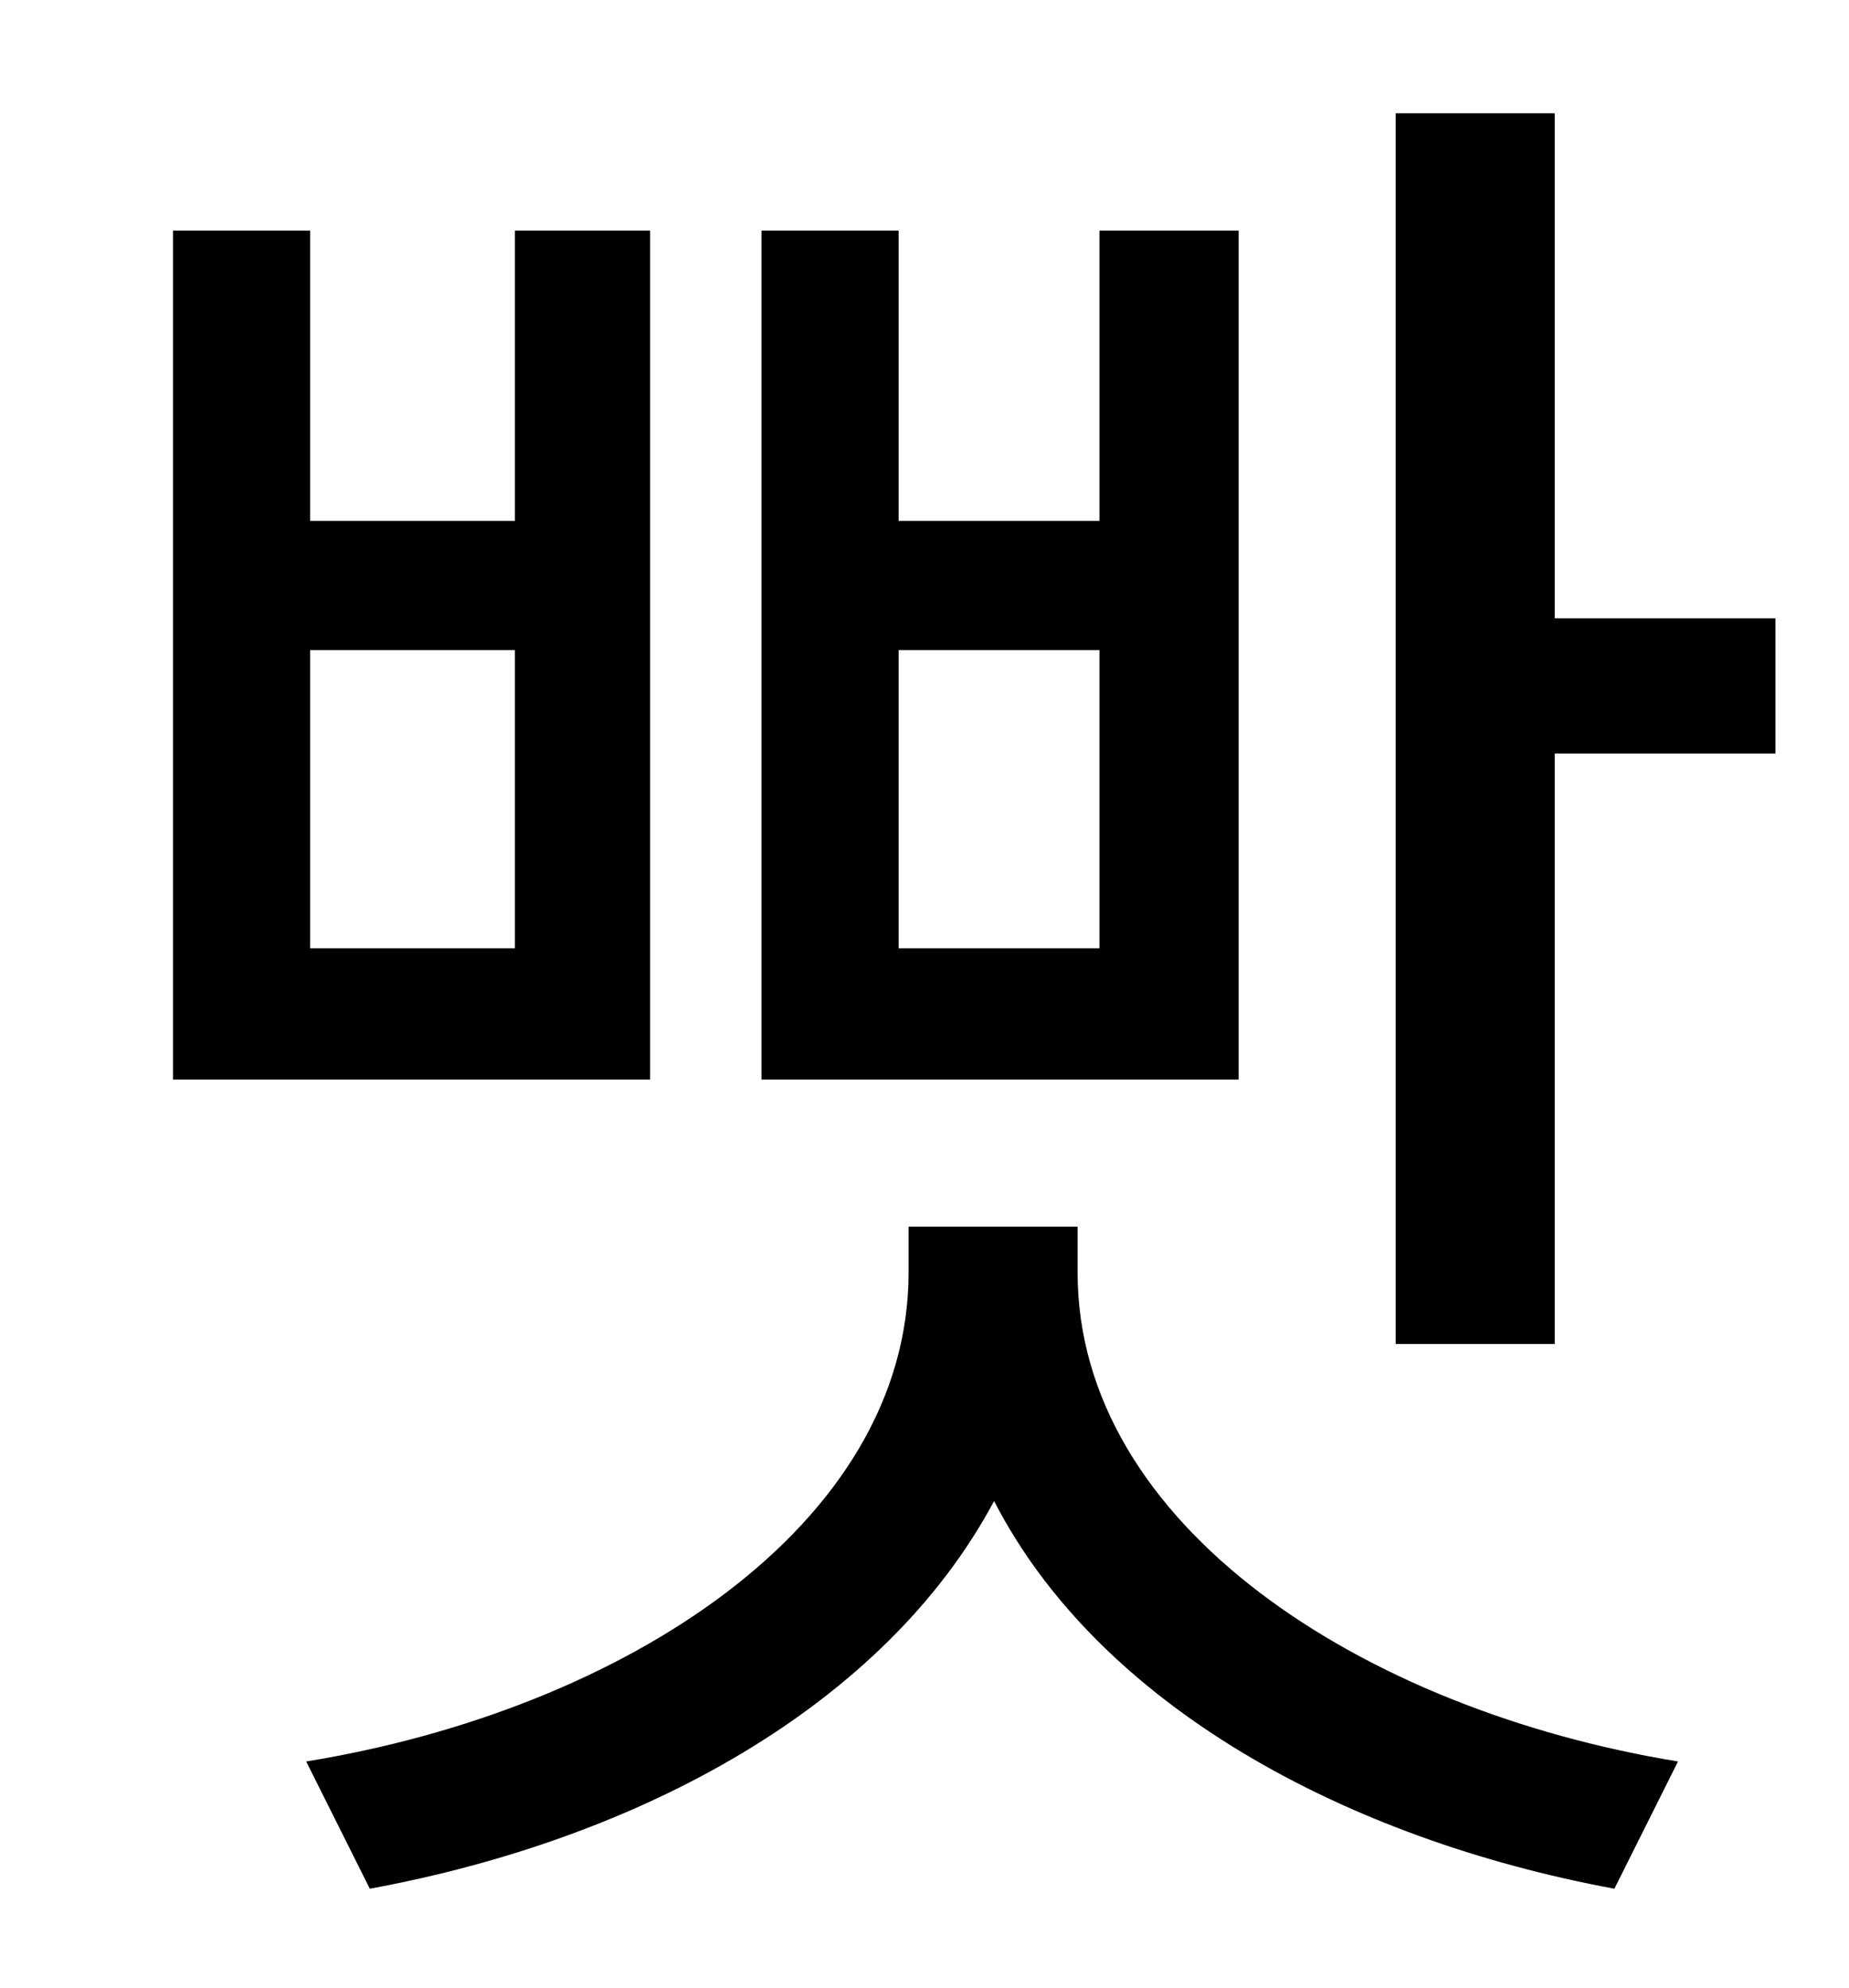 <?xml version="1.0" standalone="no"?>
<!DOCTYPE svg PUBLIC "-//W3C//DTD SVG 1.1//EN" "http://www.w3.org/Graphics/SVG/1.1/DTD/svg11.dtd" >
<svg xmlns="http://www.w3.org/2000/svg" xmlns:xlink="http://www.w3.org/1999/xlink" version="1.1" viewBox="-10 0 930 1000">
   <path fill="currentColor"
d="M543 477v-150h-101v150h101zM613 116v427h-240v-427h69v146h101v-146h70zM249 477v-150h-103v150h103zM317 116v427h-240v-427h69v146h103v-146h68zM532 617v23c0 127 143 220 302 246l-32 64c-135 -25 -259 -92 -312 -195c-55 103 -178 170 -314 195l-32 -64
c160 -26 303 -119 303 -246v-23h85zM772 311h111v68h-111v297h-80v-619h80v254z" />
</svg>
